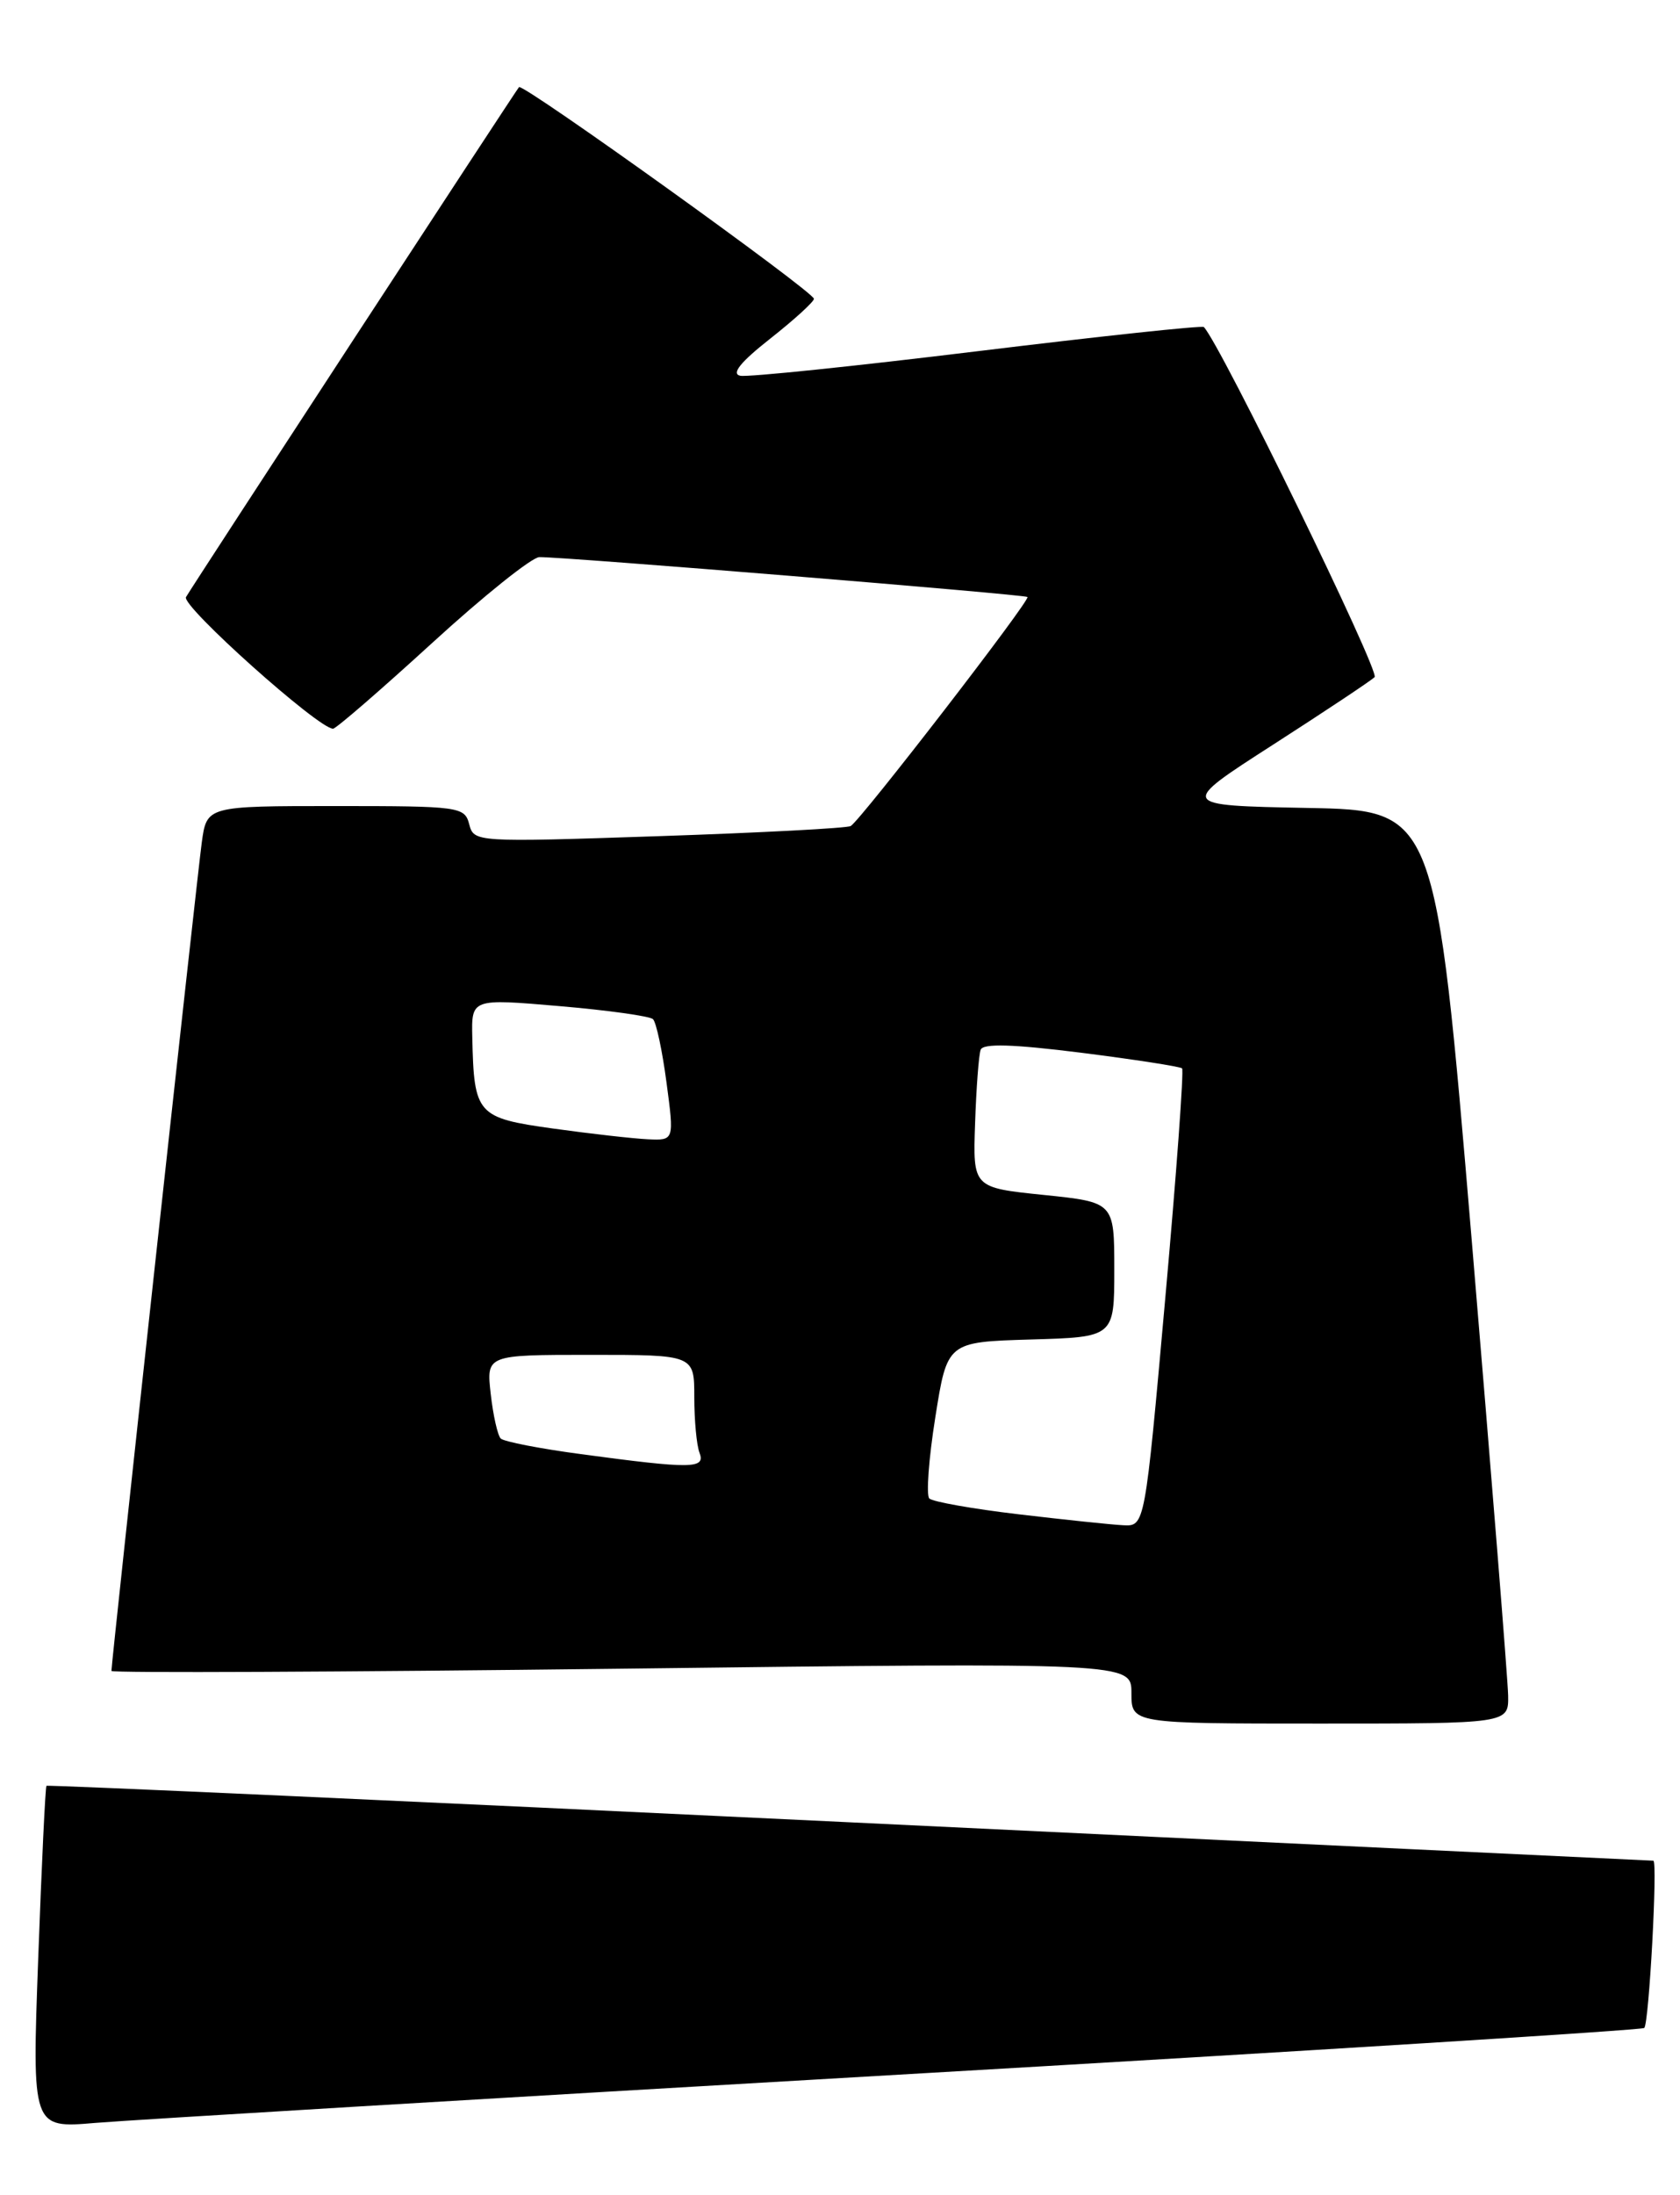 <?xml version="1.0" encoding="UTF-8" standalone="no"?>
<!DOCTYPE svg PUBLIC "-//W3C//DTD SVG 1.1//EN" "http://www.w3.org/Graphics/SVG/1.1/DTD/svg11.dtd" >
<svg xmlns="http://www.w3.org/2000/svg" xmlns:xlink="http://www.w3.org/1999/xlink" version="1.1" viewBox="0 0 196 256">
 <g >
 <path fill="currentColor"
d=" M 104.94 241.94 C 152.49 239.19 191.59 236.74 191.83 236.50 C 192.39 235.94 193.41 217.00 192.89 216.99 C 192.67 216.99 150.46 214.97 99.07 212.51 C 47.68 210.04 5.54 208.13 5.42 208.26 C 5.29 208.39 4.86 217.43 4.46 228.35 C 3.73 248.20 3.73 248.20 11.11 247.57 C 15.18 247.23 57.40 244.69 104.94 241.94 Z  M 175.95 197.75 C 175.92 195.96 174.00 172.00 171.69 144.50 C 167.48 94.50 167.48 94.50 152.49 94.22 C 137.50 93.93 137.50 93.93 148.50 86.86 C 154.55 82.97 159.89 79.42 160.37 78.97 C 161.03 78.36 142.42 40.21 140.45 38.14 C 140.26 37.94 128.38 39.21 114.03 40.96 C 99.69 42.71 87.24 44.00 86.37 43.82 C 85.28 43.60 86.38 42.23 89.85 39.50 C 92.64 37.30 94.94 35.21 94.96 34.85 C 95.01 34.07 60.99 9.66 60.55 10.16 C 60.17 10.59 22.59 68.10 21.70 69.63 C 21.10 70.63 37.20 85.03 38.86 84.98 C 39.21 84.97 44.41 80.47 50.42 74.98 C 56.42 69.49 62.05 64.99 62.92 64.97 C 65.64 64.92 119.48 69.32 119.87 69.62 C 120.28 69.93 100.46 95.60 99.25 96.33 C 98.84 96.58 88.78 97.11 76.90 97.51 C 55.44 98.23 55.29 98.22 54.74 96.12 C 54.21 94.08 53.62 94.00 39.15 94.00 C 24.12 94.00 24.12 94.00 23.54 98.25 C 23.00 102.16 13.00 193.83 13.00 194.86 C 13.00 195.11 39.77 194.99 72.50 194.60 C 132.00 193.88 132.00 193.88 132.00 197.44 C 132.00 201.00 132.00 201.00 154.00 201.00 C 176.00 201.00 176.00 201.00 175.95 197.75 Z  M 118.81 176.59 C 113.47 175.96 108.80 175.13 108.42 174.75 C 108.04 174.37 108.35 170.11 109.12 165.28 C 110.51 156.50 110.51 156.50 120.25 156.21 C 130.00 155.93 130.00 155.93 130.00 148.06 C 130.00 140.20 130.00 140.20 121.75 139.35 C 113.50 138.50 113.50 138.50 113.76 131.00 C 113.90 126.88 114.19 123.01 114.41 122.42 C 114.69 121.66 118.17 121.77 126.15 122.77 C 132.39 123.56 137.68 124.38 137.91 124.59 C 138.13 124.81 137.25 136.91 135.94 151.49 C 133.57 178.00 133.57 178.00 131.04 177.87 C 129.64 177.80 124.14 177.22 118.81 176.59 Z  M 67.79 169.58 C 63.00 168.94 58.79 168.12 58.42 167.76 C 58.06 167.40 57.53 165.05 57.25 162.55 C 56.74 158.00 56.74 158.00 68.87 158.00 C 81.00 158.00 81.00 158.00 81.00 162.92 C 81.00 165.62 81.27 168.55 81.61 169.42 C 82.33 171.30 80.73 171.32 67.79 169.58 Z  M 64.54 131.61 C 55.63 130.37 55.30 129.99 55.10 120.97 C 55.00 116.45 55.00 116.45 65.25 117.33 C 70.89 117.81 75.81 118.50 76.18 118.85 C 76.56 119.21 77.27 122.54 77.76 126.25 C 78.66 133.00 78.66 133.00 75.58 132.86 C 73.89 132.78 68.92 132.22 64.54 131.61 Z "/>
</g>
</svg>